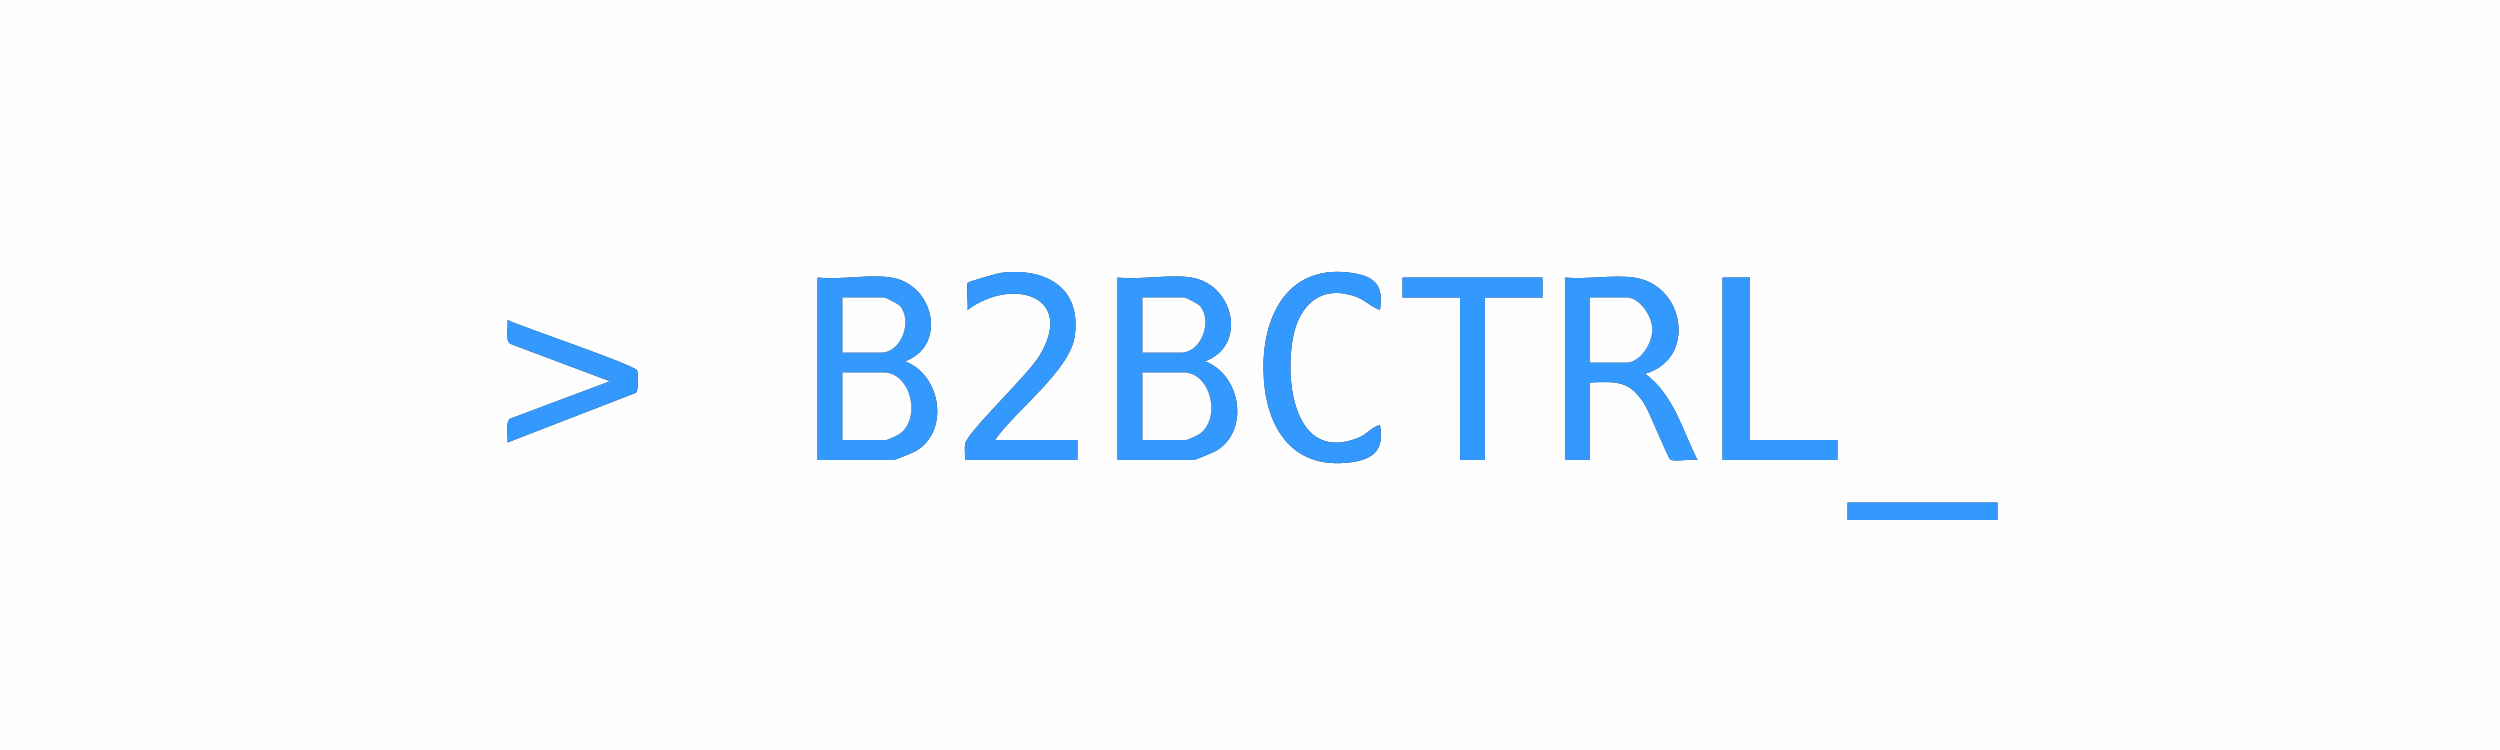 <?xml version="1.0" encoding="UTF-8"?>
<svg id="Layer_1" data-name="Layer 1" xmlns="http://www.w3.org/2000/svg" viewBox="0 0 1000 300">
  <rect x="0" y="0" width="1000" height="300" fill="#333333" stroke="none"/>
  <defs>
    <style>
      .cls-1 {
        fill: #fefefe;
      }

      .cls-2 {
        fill: #39f;
      }
    </style>
  </defs>
  <path class="cls-1" d="M1000,0v300H0V0h1000ZM398,176c7.83-11.47,29.99-27.76,31.91-41.59,2.7-19.46-11.68-27.37-29.31-25.31-1.63.19-13.02,3.48-13.49,4.01-.74.84.28,8.86-.11,10.89,17.84-13.37,43.91-5.77,28.4,18.91-4.72,7.51-28.59,30.04-29.35,34.64-.34,2.08.06,4.34-.06,6.45h45v-8h-33ZM551.99,123.99c1.52-9.3-1.51-13.29-10.74-14.75-25.19-4-36.02,15.82-35.88,38.09.13,21.98,10.26,40.89,35.04,37.58,9.35-1.25,13.35-5.24,11.58-14.91-3.3.79-5.13,3.67-8.46,5.03-25.73,10.54-29.8-22.6-26.28-40.28,2.67-13.39,11.75-21.11,25.43-15.94,3.59,1.36,5.89,4.04,9.31,5.18ZM356.5,111c-8.66-1.35-20.47,1-29.5,0v73h30.5c.46,0,7.53-2.89,8.55-3.45,13.95-7.71,10.59-30.47-4.05-36.05,17.08-6.2,11.66-30.81-5.5-33.5ZM476.5,111c-8.66-1.35-20.47,1-29.5,0v73h30.5c.46,0,7.53-2.89,8.55-3.45,13.95-7.71,10.59-30.47-4.05-36.05,17.08-6.2,11.66-30.81-5.5-33.5ZM617,111h-56v8h23v65h10v-65h23v-8ZM653.5,111c-8.34-1.13-18.9.83-27.5,0v73h10v-31c11.27-.47,16.21-.64,22.17,9.33,1.89,3.16,8.99,20.88,9.99,21.51,1.53.96,8.43-.34,10.84.16-6-11.84-9.75-26.54-20.99-34.5,20.81-5.87,16.02-35.72-4.5-38.5ZM700,111h-11v73h46v-8h-35v-65ZM254.83,148.16c-1.46-2.37-45.78-17.26-51.83-20.16.35,2.59-1.02,7.83.99,9.5l40.01,15-40.01,15c-2.01,1.67-.64,6.91-.99,9.5l51.38-19.89c1-.77.97-8.1.45-8.94ZM799,201h-60v7h60v-7Z"/>
  <path class="cls-2" d="M356.5,111c17.16,2.68,22.58,27.29,5.5,33.5,14.63,5.58,17.99,28.34,4.05,36.05-1.02.56-8.09,3.45-8.55,3.45h-30.5v-73c9.03,1,20.84-1.35,29.5,0ZM337,141h15.5c7.99,0,12.54-12.5,7.54-18.54-.77-.93-5.75-3.46-6.54-3.46h-16.5v22ZM337,176h17.5c.27,0,4.22-1.76,4.85-2.15,9.44-5.85,5.07-24.85-5.85-24.85h-16.5v27Z"/>
  <path class="cls-2" d="M476.5,111c17.16,2.68,22.58,27.29,5.5,33.5,14.63,5.58,17.99,28.34,4.05,36.05-1.02.56-8.09,3.45-8.55,3.45h-30.5v-73c9.03,1,20.84-1.35,29.5,0ZM457,141h15.5c7.99,0,12.54-12.5,7.54-18.54-.77-.93-5.75-3.46-6.54-3.46h-16.5v22ZM457,176h17.5c.27,0,4.22-1.76,4.85-2.15,9.44-5.85,5.07-24.85-5.85-24.85h-16.5v27Z"/>
  <path class="cls-2" d="M653.5,111c20.53,2.77,25.31,32.62,4.5,38.5,11.24,7.96,14.99,22.66,20.99,34.5-2.4-.5-9.31.8-10.84-.16-1-.63-8.1-18.35-9.99-21.51-5.95-9.97-10.9-9.8-22.17-9.33v31h-10v-73c8.6.83,19.16-1.13,27.5,0ZM636,145h14.5c5.73,0,10.55-7.97,10.41-13.4-.13-5.11-4.99-12.6-10.41-12.6h-14.5v26Z"/>
  <path class="cls-2" d="M398,176h33v8h-45c.12-2.1-.29-4.37.06-6.45.76-4.61,24.63-27.13,29.35-34.64,15.51-24.68-10.56-32.29-28.4-18.91.39-2.02-.63-10.04.11-10.89.46-.53,11.86-3.81,13.49-4.01,17.62-2.07,32.01,5.84,29.31,25.31-1.92,13.83-24.08,30.12-31.91,41.59Z"/>
  <path class="cls-2" d="M551.99,123.99c-3.42-1.14-5.72-3.82-9.31-5.18-13.67-5.17-22.76,2.55-25.43,15.94-3.52,17.68.55,50.82,26.28,40.28,3.33-1.36,5.16-4.24,8.46-5.03,1.77,9.67-2.23,13.66-11.58,14.91-24.78,3.31-34.91-15.6-35.04-37.58-.13-22.27,10.69-42.1,35.88-38.09,9.23,1.47,12.26,5.46,10.74,14.75Z"/>
  <polygon class="cls-2" points="617 111 617 119 594 119 594 184 584 184 584 119 561 119 561 111 617 111"/>
  <polygon class="cls-2" points="700 111 700 176 735 176 735 184 689 184 689 111 700 111"/>
  <path class="cls-2" d="M254.83,148.16c.52.84.55,8.17-.45,8.94l-51.38,19.89c.35-2.59-1.02-7.83.99-9.5l40.01-15-40.01-15c-2.01-1.67-.64-6.91-.99-9.5,6.05,2.9,50.37,17.79,51.83,20.16Z"/>
  <rect class="cls-2" x="739" y="201" width="60" height="7"/>
  <path class="cls-1" d="M337,176v-27h16.5c10.92,0,15.29,19,5.85,24.85-.63.39-4.59,2.15-4.85,2.15h-17.5Z"/>
  <path class="cls-1" d="M337,141v-22h16.5c.78,0,5.77,2.54,6.54,3.46,5.01,6.04.46,18.54-7.54,18.54h-15.5Z"/>
  <path class="cls-1" d="M457,176v-27h16.5c10.92,0,15.29,19,5.85,24.85-.63.39-4.59,2.15-4.85,2.15h-17.5Z"/>
  <path class="cls-1" d="M457,141v-22h16.5c.78,0,5.77,2.54,6.54,3.46,5.01,6.04.46,18.54-7.54,18.54h-15.5Z"/>
  <path class="cls-1" d="M636,145v-26h14.5c5.42,0,10.28,7.49,10.41,12.6.14,5.44-4.67,13.4-10.41,13.4h-14.5Z"/>
</svg>